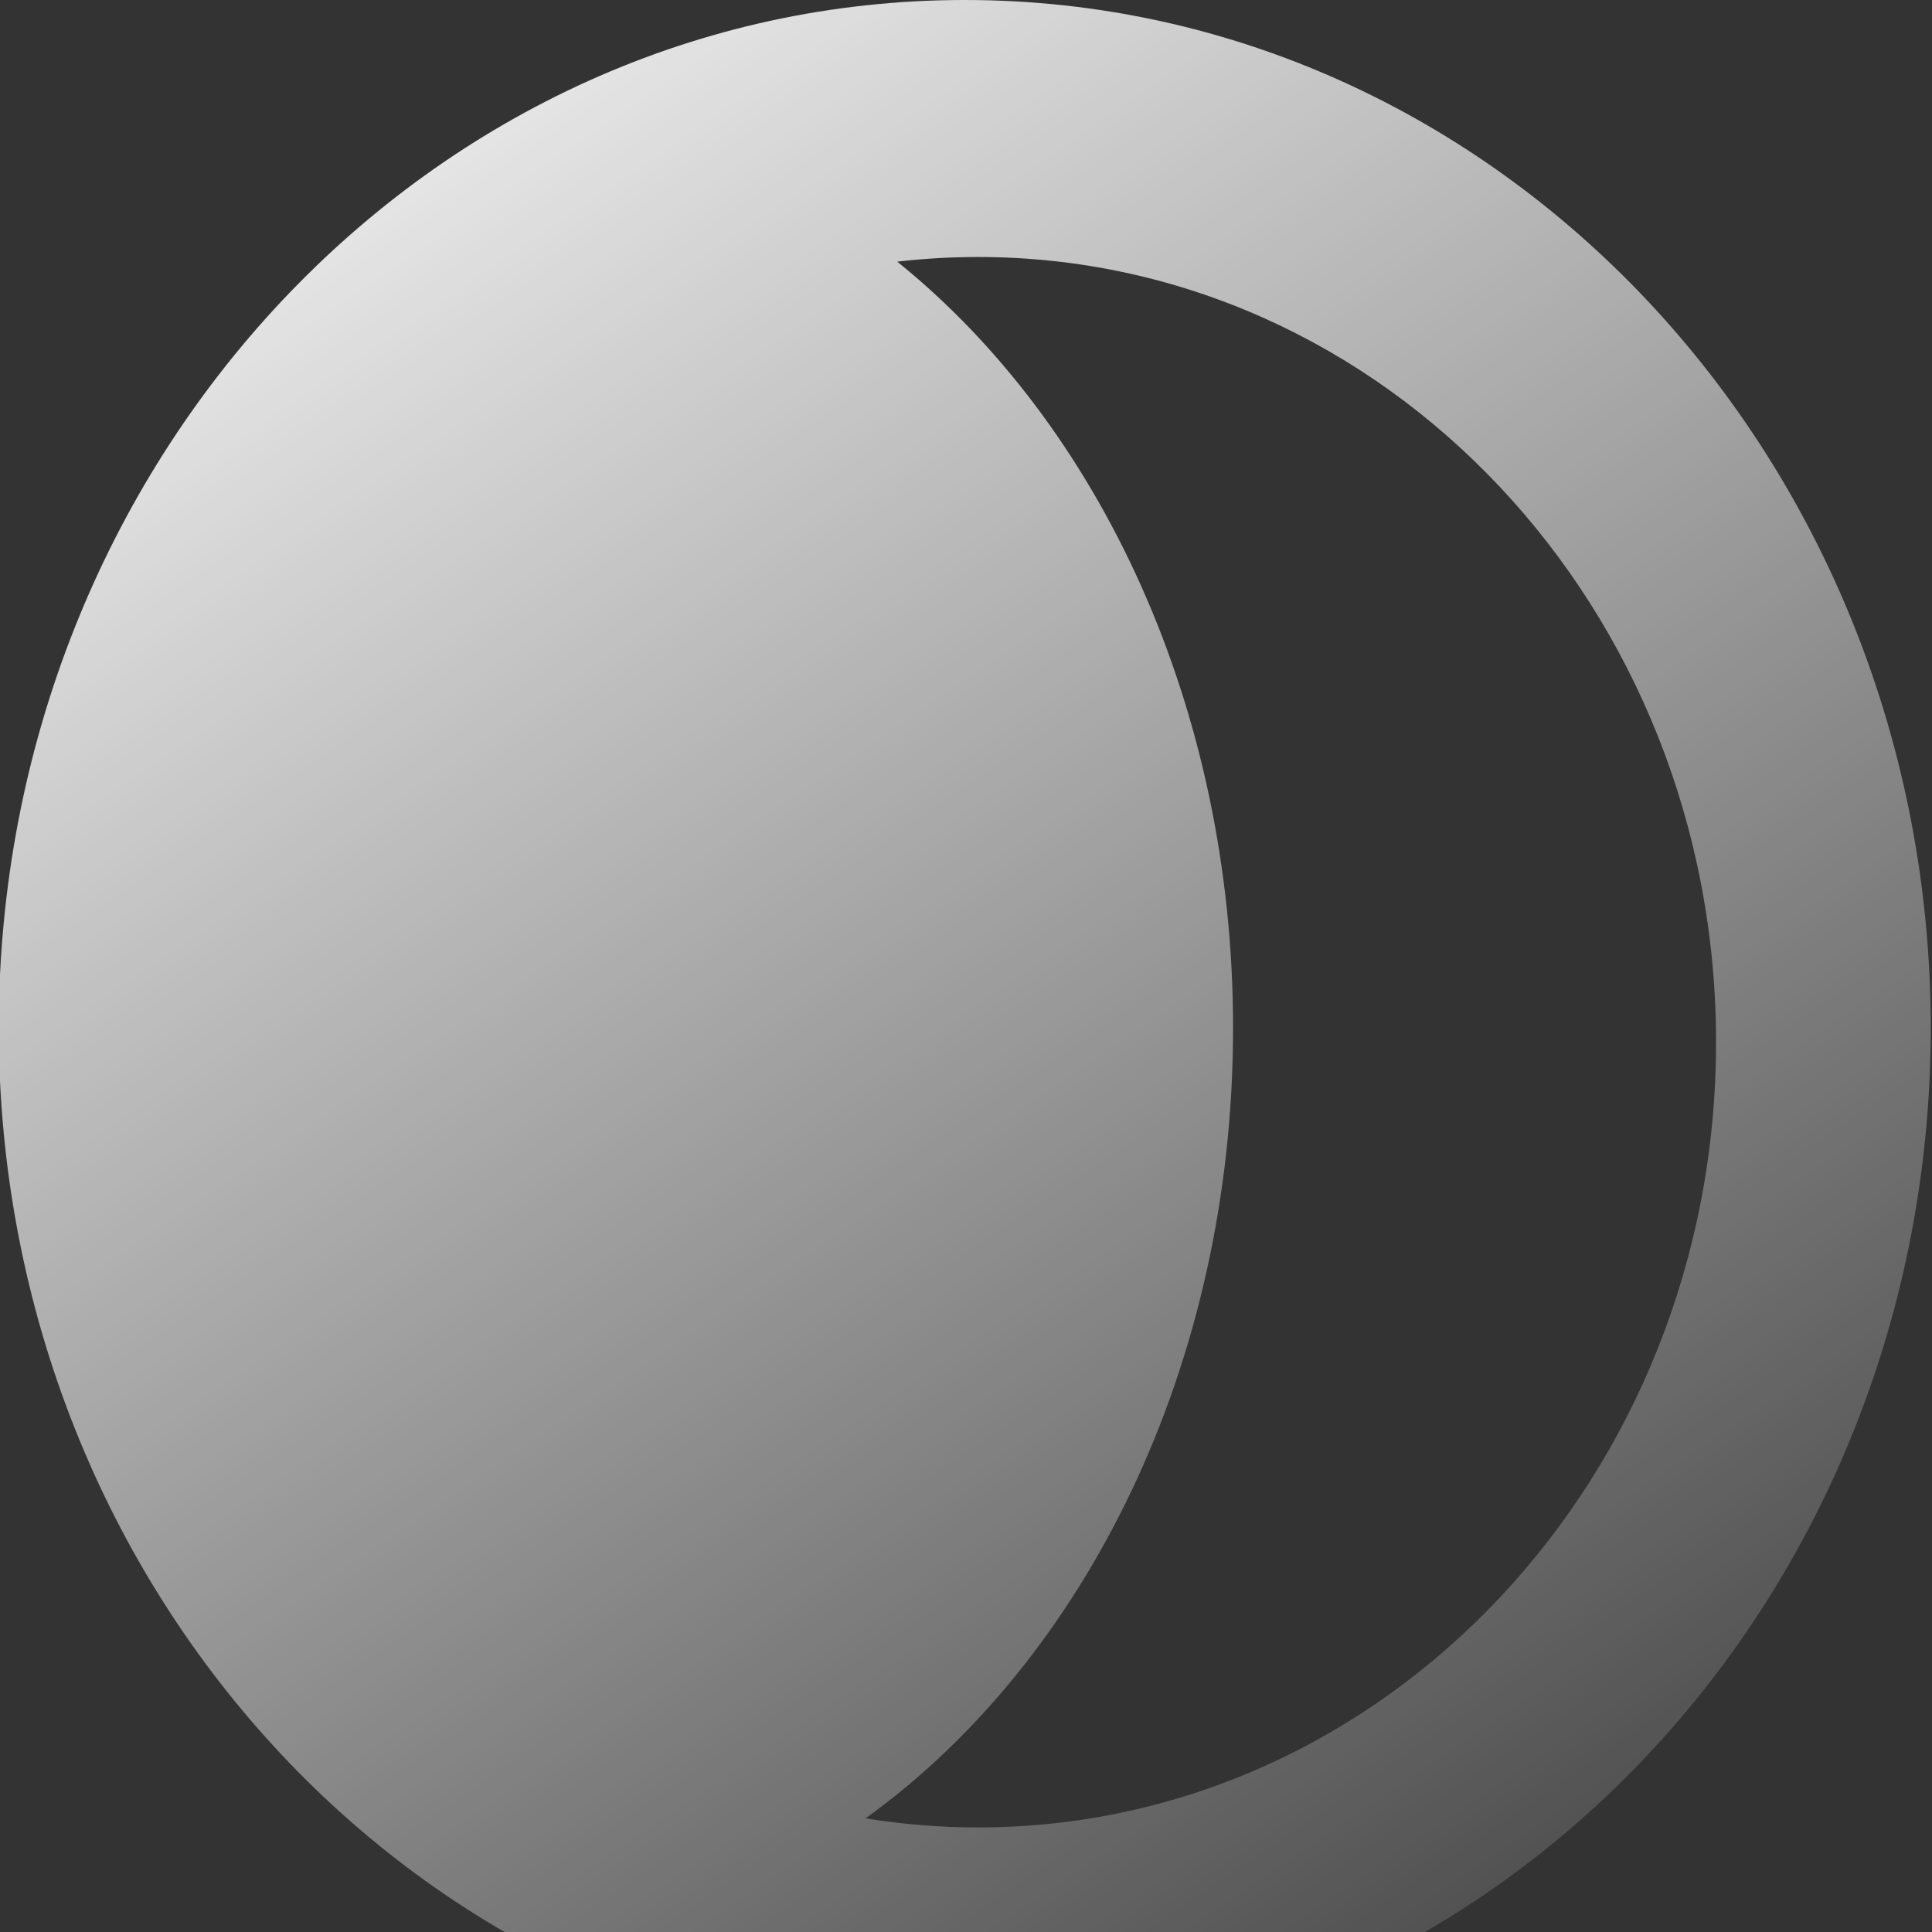<svg width="200" height="200" viewBox="0 0 100 100" fill="none" xmlns="http://www.w3.org/2000/svg">
<rect x="0" y="0" width="100" height="100" fill="#333333" stroke="none"/>
<g clip-path="url(#clip0_17_198)">
<path fill-rule="evenodd" clip-rule="evenodd" d="M44.802 94.118C46.702 94.427 48.648 94.587 50.629 94.587C71.723 94.587 88.823 76.391 88.823 53.945C88.823 31.498 71.723 13.302 50.629 13.302C49.214 13.302 47.816 13.384 46.441 13.543C56.905 21.979 63.823 36.592 63.823 53.206C63.823 70.672 56.177 85.927 44.802 94.118ZM49.934 106.411C77.549 106.411 99.934 82.59 99.934 53.206C99.934 23.821 77.549 0 49.934 0C22.32 0 -0.065 23.821 -0.065 53.206C-0.065 82.59 22.32 106.411 49.934 106.411Z" fill="url(#paint0_linear_17_198)"/>
</g>
<defs>
<linearGradient id="paint0_linear_17_198" x1="-10.074" y1="7.98" x2="71.756" y2="128.408" gradientUnits="userSpaceOnUse">
<stop stop-color="white"/>
<stop offset="1" stop-color="white" stop-opacity="0"/>
</linearGradient>
<clipPath id="clip0_17_198">
<rect width="100" height="106.41" fill="white"/>
</clipPath>
</defs>
</svg>

